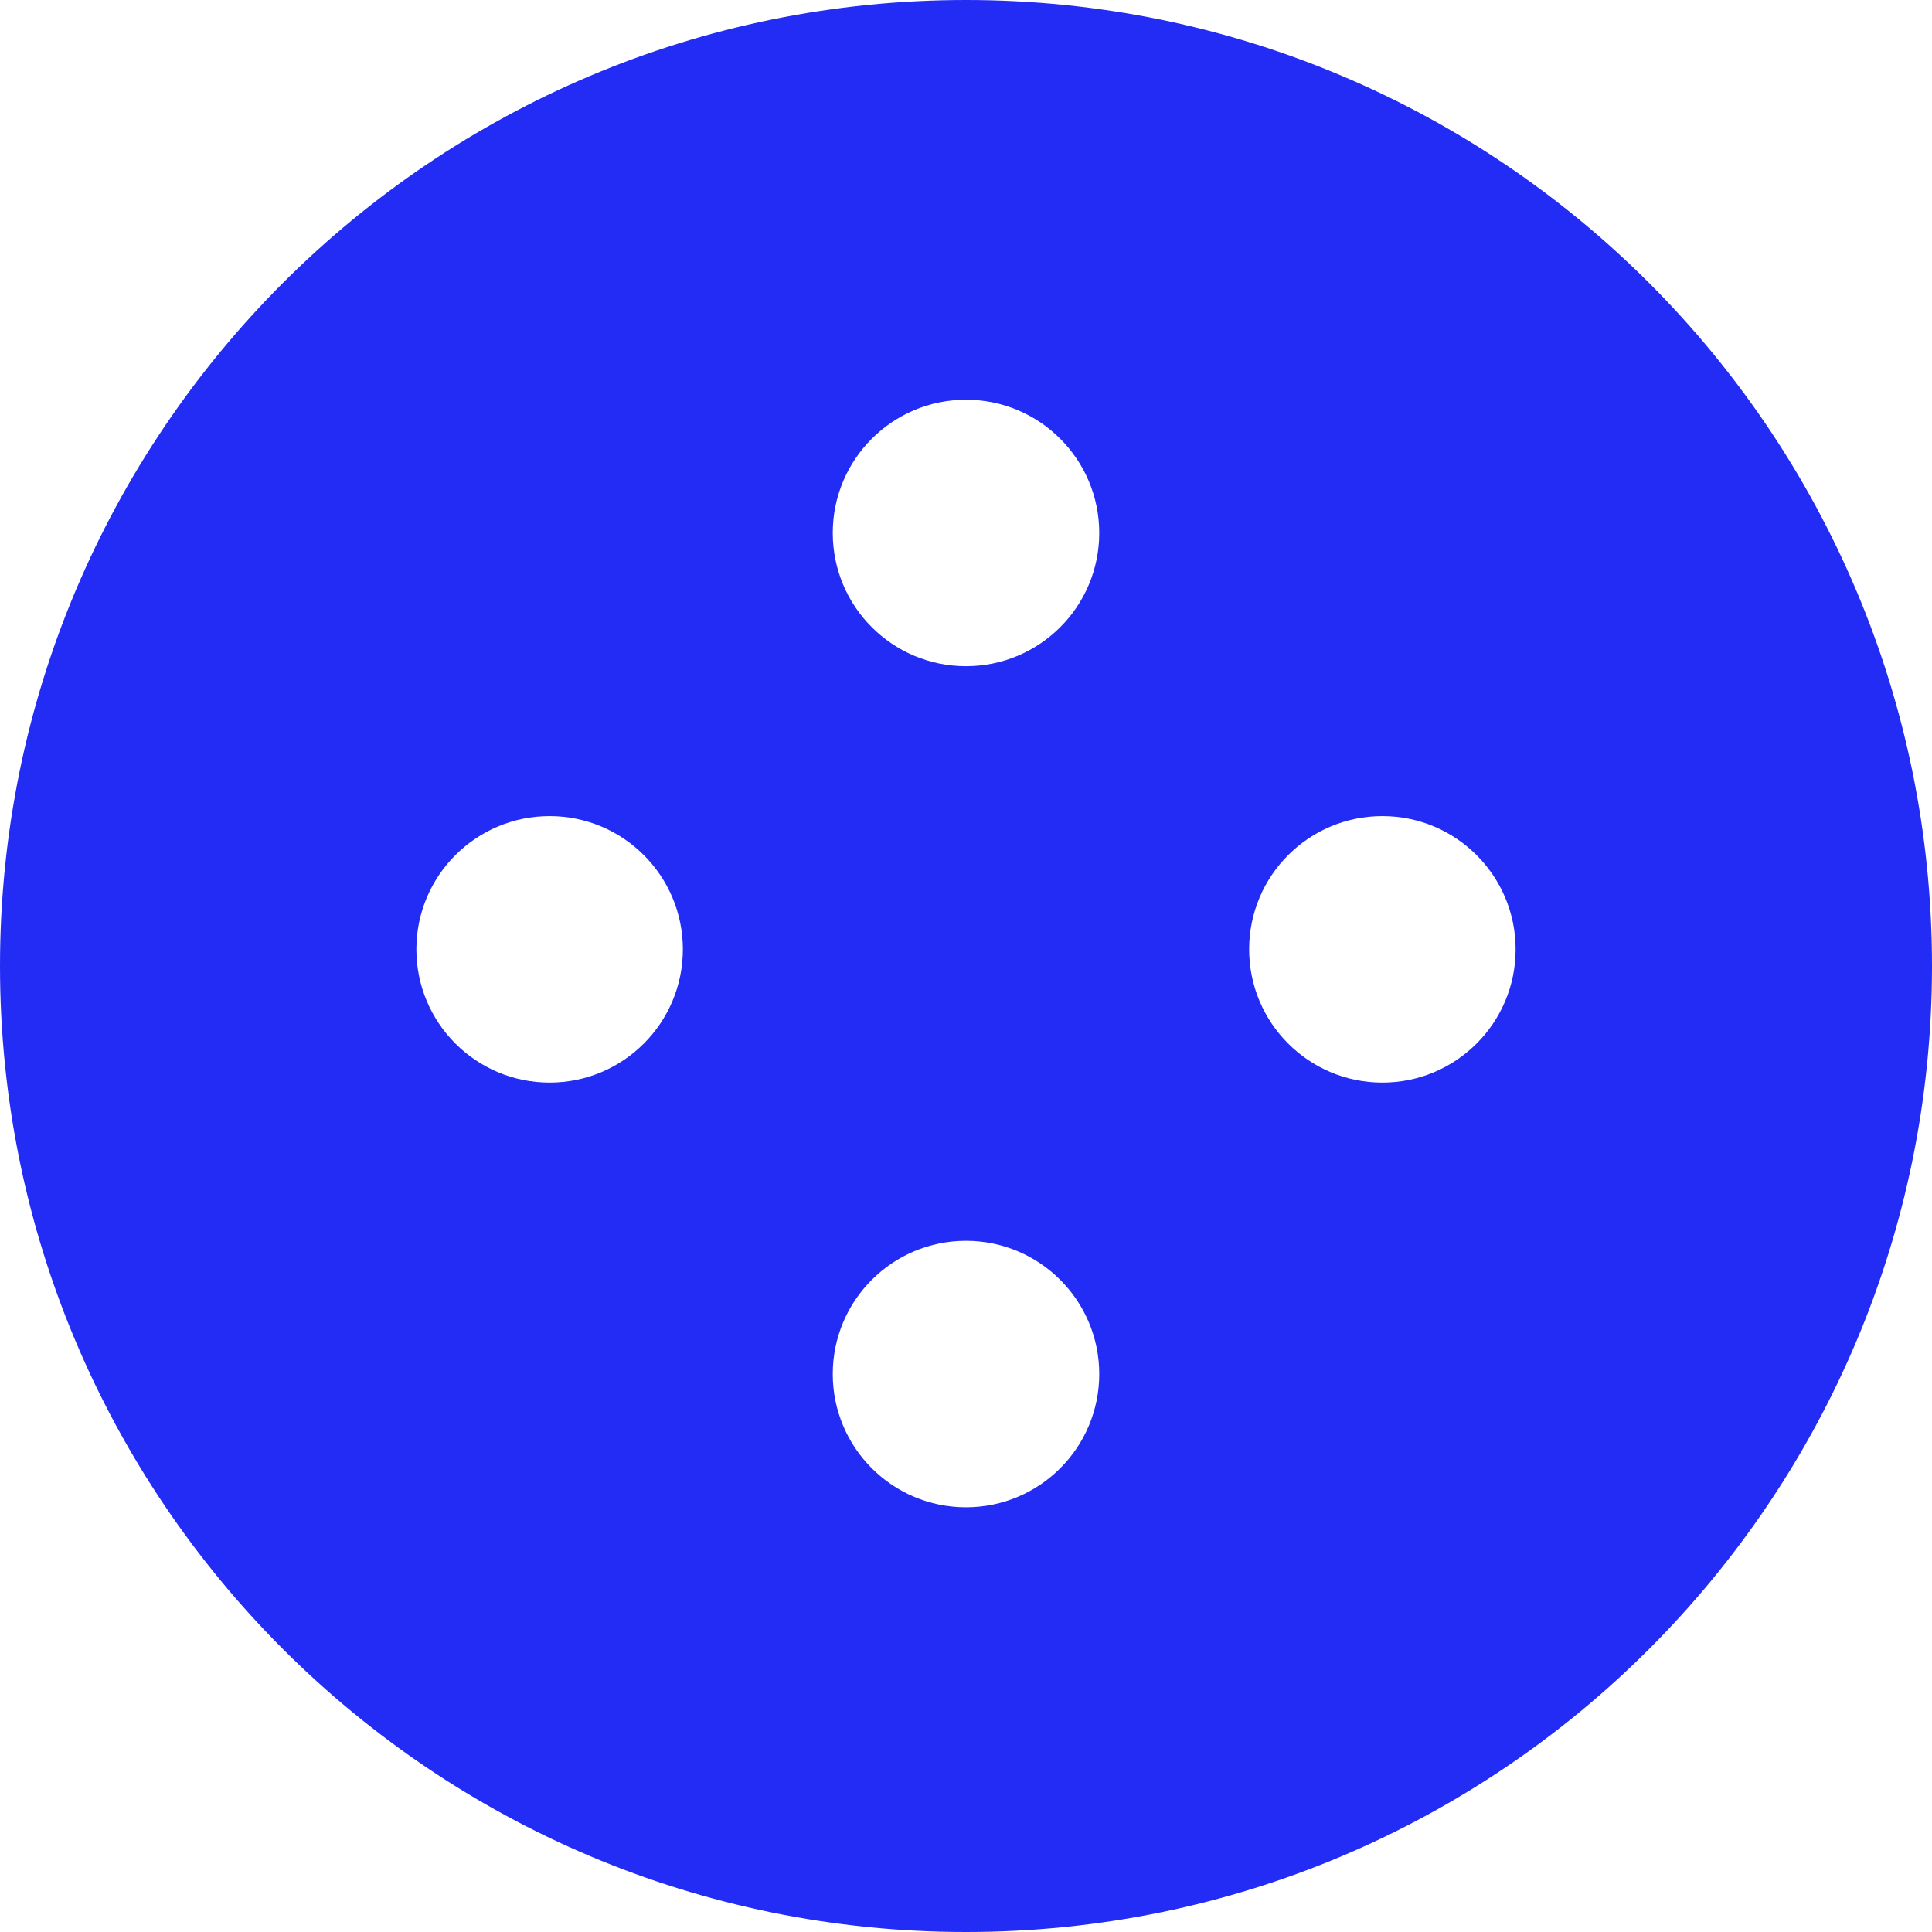 <?xml version="1.0" encoding="UTF-8" standalone="no"?>
<svg width="232px" height="232px" viewBox="0 0 232 232" version="1.1" xmlns="http://www.w3.org/2000/svg" xmlns:xlink="http://www.w3.org/1999/xlink">
    <!-- Generator: Sketch 42 (36781) - http://www.bohemiancoding.com/sketch -->
    <title>90</title>
    <desc>Created with Sketch.</desc>
    <defs></defs>
    <g id="elmassets" stroke="none" stroke-width="1" fill="none" fill-rule="evenodd">
        <path d="M116,232 C51.935,232 0,180.065 0,116 C0,51.935 51.935,0 116,0 C180.065,0 232,51.935 232,116 C232,180.065 180.065,232 116,232 Z M116,181 C124.837,181 132,173.837 132,165 C132,156.163 124.837,149 116,149 C107.163,149 100,156.163 100,165 C100,173.837 107.163,181 116,181 Z M116,80 C124.837,80 132,72.837 132,64 C132,55.163 124.837,48 116,48 C107.163,48 100,55.163 100,64 C100,72.837 107.163,80 116,80 Z M166,130 C174.837,130 182,122.837 182,114 C182,105.163 174.837,98 166,98 C157.163,98 150,105.163 150,114 C150,122.837 157.163,130 166,130 Z M66,130 C74.837,130 82,122.837 82,114 C82,105.163 74.837,98 66,98 C57.163,98 50,105.163 50,114 C50,122.837 57.163,130 66,130 Z" id="90" fill="#222CF5"></path>
    </g>
</svg>